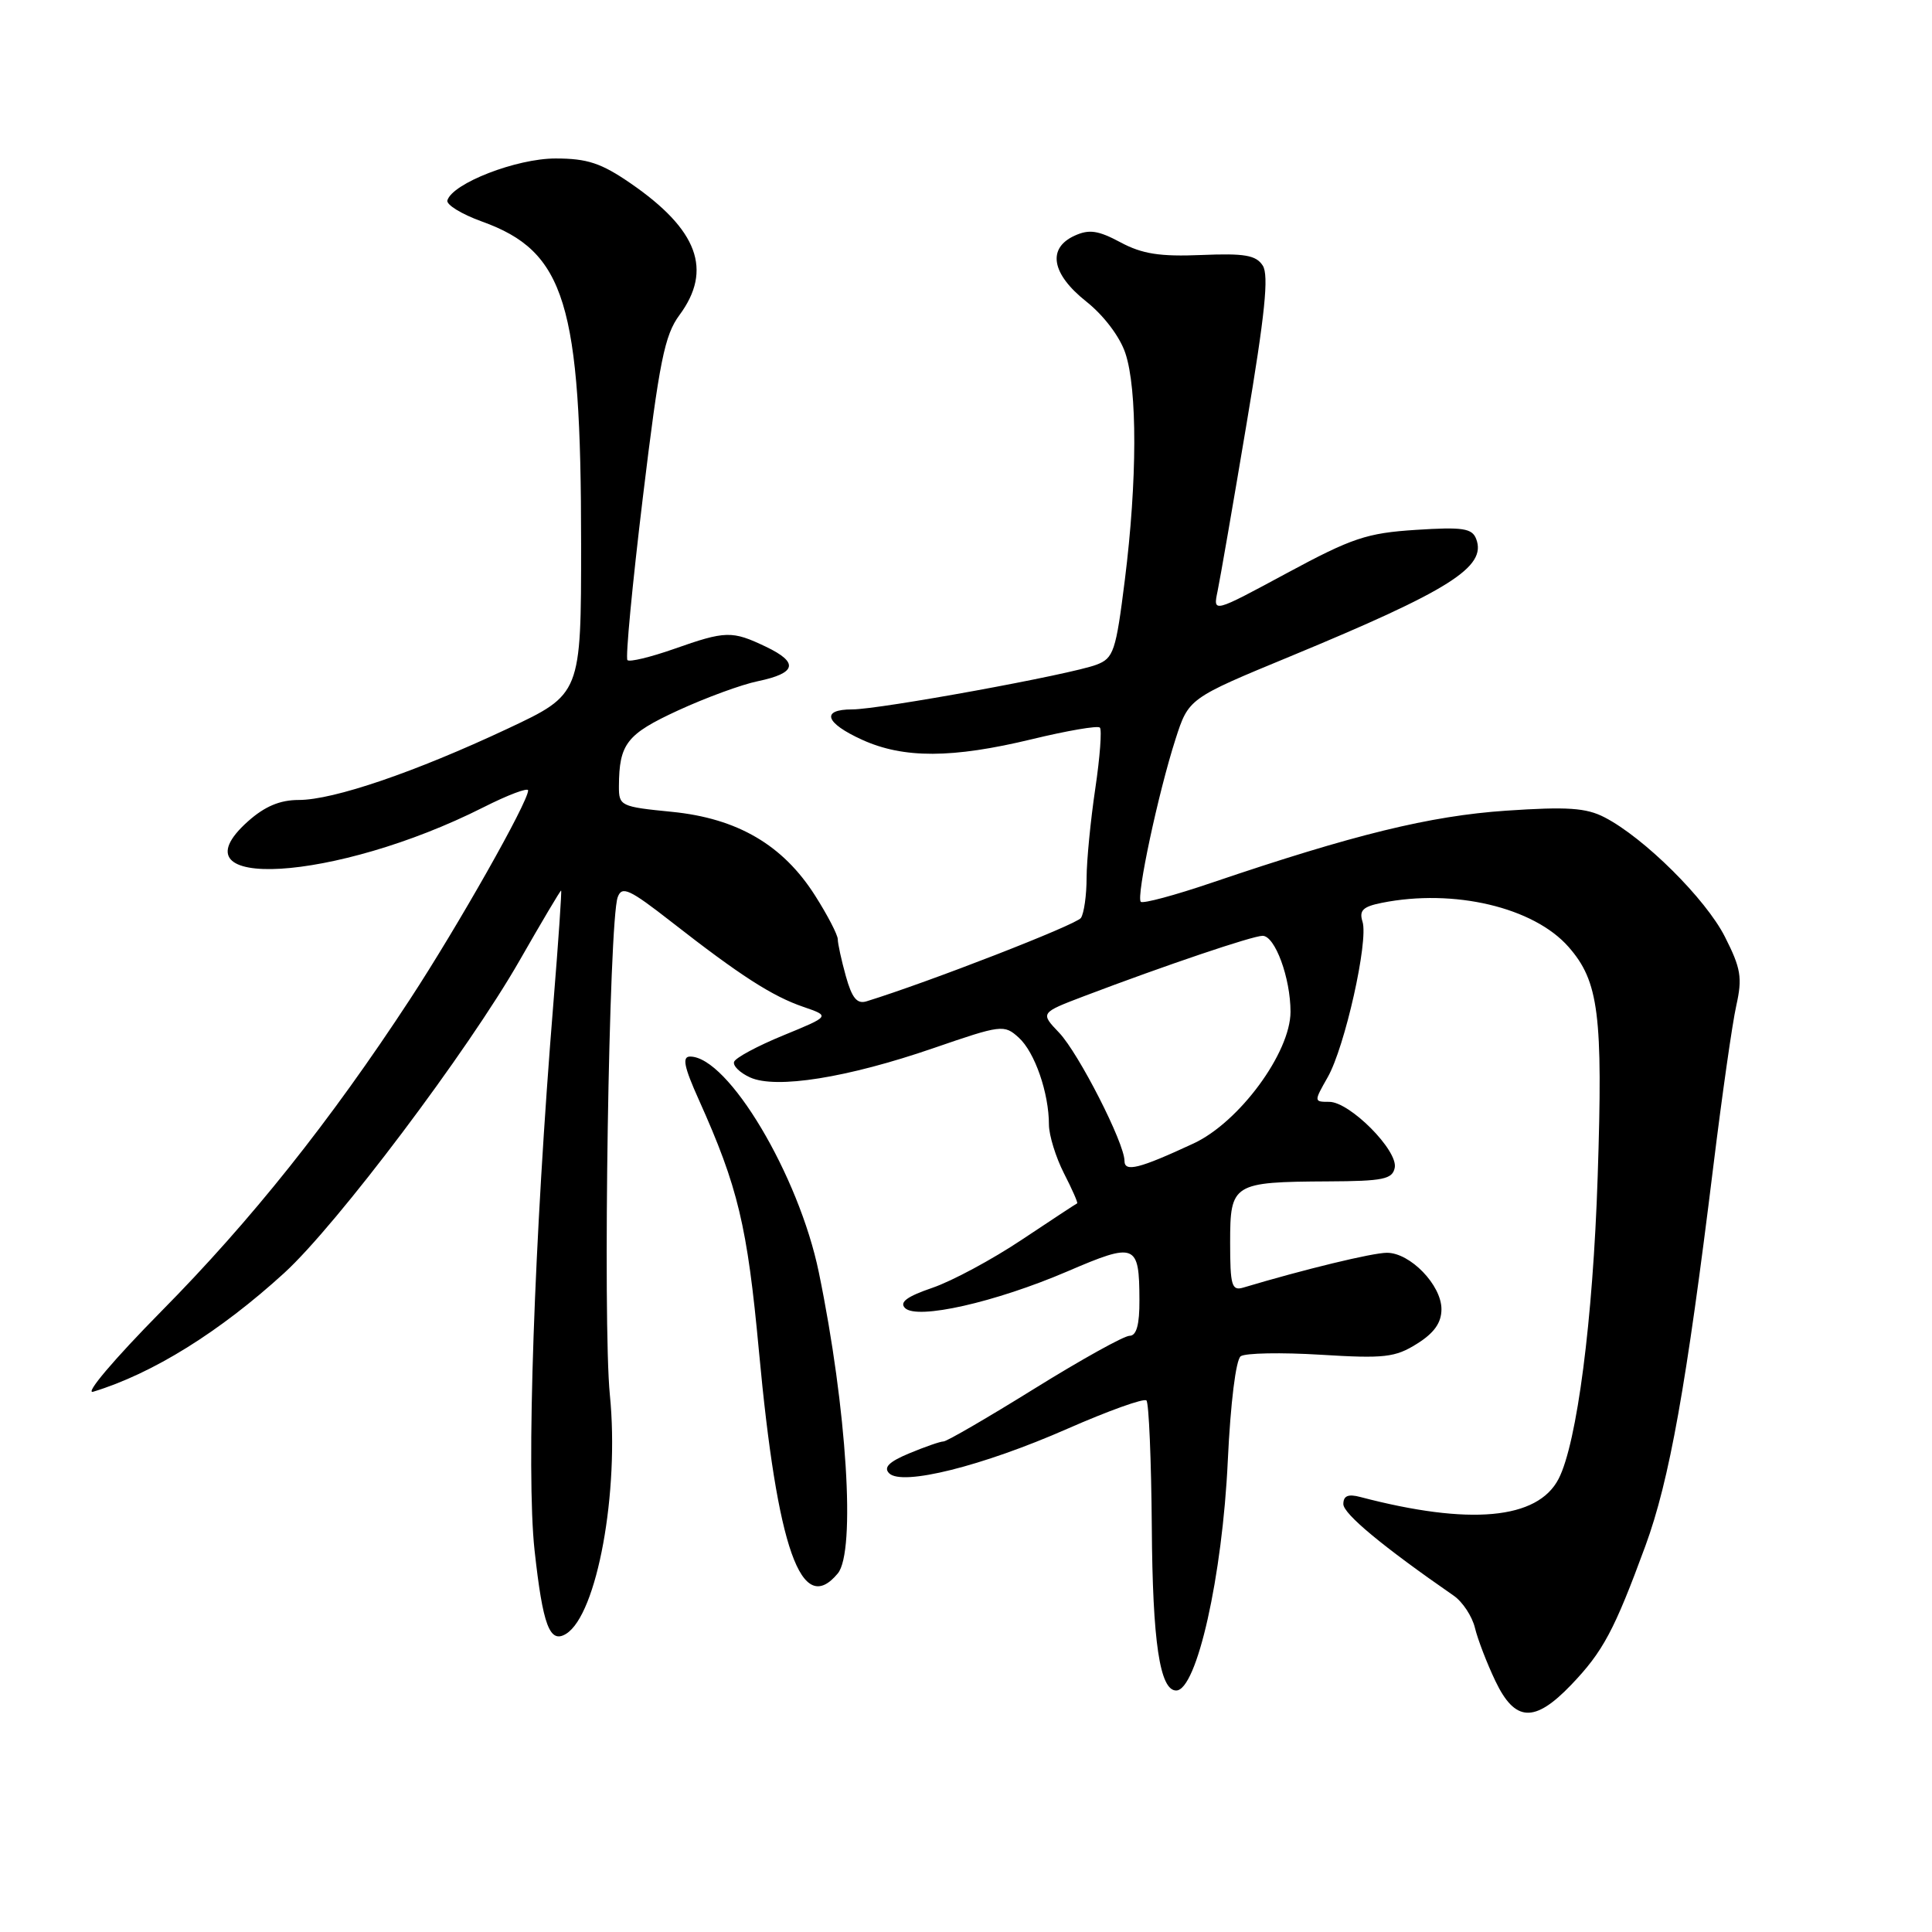<?xml version="1.0" encoding="UTF-8" standalone="no"?>
<!DOCTYPE svg PUBLIC "-//W3C//DTD SVG 1.1//EN" "http://www.w3.org/Graphics/SVG/1.1/DTD/svg11.dtd" >
<svg xmlns="http://www.w3.org/2000/svg" xmlns:xlink="http://www.w3.org/1999/xlink" version="1.1" viewBox="0 0 256 256">
 <g >
 <path fill="currentColor"
d=" M 208.19 223.25 C 212.41 218.84 213.90 216.06 218.02 204.85 C 221.21 196.17 223.45 183.62 227.03 154.50 C 228.18 145.15 229.54 135.58 230.07 133.23 C 230.89 129.55 230.68 128.31 228.56 124.13 C 226.02 119.11 217.86 111.01 212.61 108.30 C 210.18 107.04 207.68 106.87 199.55 107.42 C 189.48 108.11 179.41 110.57 160.58 116.96 C 155.67 118.63 151.43 119.77 151.16 119.49 C 150.53 118.86 153.47 105.07 155.76 97.95 C 157.50 92.54 157.50 92.54 171.00 86.96 C 192.09 78.23 197.03 75.12 195.60 71.41 C 195.06 70.00 193.83 69.81 187.62 70.21 C 181.10 70.63 179.16 71.28 170.50 75.95 C 160.73 81.22 160.73 81.22 161.33 78.36 C 161.66 76.79 163.39 66.81 165.17 56.19 C 167.62 41.64 168.15 36.47 167.32 35.19 C 166.43 33.81 164.92 33.55 159.19 33.79 C 153.69 34.02 151.34 33.65 148.47 32.11 C 145.52 30.53 144.32 30.35 142.39 31.23 C 138.73 32.90 139.33 36.30 143.93 39.95 C 146.24 41.78 148.38 44.60 149.11 46.78 C 150.72 51.56 150.69 63.72 149.05 76.82 C 147.86 86.33 147.56 87.22 145.28 88.08 C 141.91 89.37 116.57 94.00 112.93 94.00 C 108.73 94.00 109.32 95.79 114.25 98.03 C 119.74 100.52 126.17 100.50 136.73 97.95 C 141.40 96.82 145.46 96.12 145.74 96.41 C 146.02 96.69 145.75 100.33 145.13 104.50 C 144.51 108.67 143.99 113.98 143.98 116.29 C 143.98 118.61 143.64 121.01 143.23 121.63 C 142.65 122.52 123.05 130.14 114.82 132.68 C 113.56 133.07 112.89 132.25 112.08 129.35 C 111.49 127.23 111.01 125.03 111.01 124.45 C 111.00 123.87 109.66 121.27 108.01 118.68 C 103.75 111.96 97.71 108.43 89.01 107.57 C 82.23 106.90 82.00 106.79 82.01 104.19 C 82.04 98.55 83.03 97.28 89.84 94.14 C 93.51 92.45 98.27 90.70 100.43 90.26 C 105.55 89.19 105.87 87.79 101.48 85.69 C 96.99 83.55 96.17 83.57 89.30 85.99 C 86.19 87.08 83.42 87.75 83.14 87.47 C 82.86 87.20 83.78 77.50 85.18 65.92 C 87.36 47.88 88.06 44.41 90.03 41.75 C 94.45 35.77 92.48 30.44 83.57 24.30 C 79.66 21.61 77.83 21.00 73.60 21.00 C 68.44 21.00 59.97 24.28 59.28 26.55 C 59.11 27.12 61.16 28.38 63.85 29.35 C 74.89 33.32 77.00 40.16 77.00 72.08 C 77.00 91.98 77.00 91.98 67.25 96.56 C 55.00 102.31 44.20 106.00 39.59 106.00 C 37.09 106.00 35.08 106.85 32.85 108.84 C 22.41 118.17 44.48 116.85 64.04 106.98 C 67.32 105.32 69.99 104.32 69.98 104.74 C 69.95 106.33 60.66 122.74 54.32 132.42 C 43.72 148.61 33.29 161.70 21.35 173.78 C 15.11 180.11 11.15 184.78 12.35 184.41 C 20.23 182.01 29.12 176.48 37.67 168.67 C 44.66 162.28 61.99 139.27 68.86 127.25 C 71.77 122.16 74.24 118.00 74.35 118.00 C 74.45 118.00 74.00 124.64 73.34 132.75 C 70.77 164.33 69.71 195.12 70.83 205.41 C 71.93 215.41 72.84 217.83 75.01 216.49 C 79.11 213.96 82.09 197.67 80.81 184.83 C 79.85 175.19 80.68 122.03 81.85 118.88 C 82.41 117.35 83.39 117.80 89.00 122.18 C 98.05 129.25 102.33 132.01 106.46 133.42 C 110.01 134.64 110.01 134.64 103.80 137.19 C 100.38 138.59 97.44 140.17 97.27 140.70 C 97.09 141.22 98.04 142.15 99.38 142.76 C 102.81 144.33 112.28 142.81 123.67 138.89 C 132.70 135.78 133.05 135.73 134.99 137.49 C 137.11 139.41 138.99 144.82 138.99 149.04 C 139.00 150.43 139.89 153.33 140.98 155.47 C 142.08 157.61 142.86 159.40 142.73 159.45 C 142.61 159.49 139.30 161.67 135.38 164.28 C 131.47 166.89 126.15 169.75 123.55 170.64 C 120.18 171.79 119.15 172.55 119.92 173.32 C 121.51 174.91 131.87 172.57 141.45 168.46 C 150.48 164.58 150.96 164.77 150.98 172.25 C 151.00 175.54 150.59 177.00 149.67 177.00 C 148.94 177.00 143.27 180.15 137.07 184.00 C 130.87 187.85 125.45 191.00 125.02 191.00 C 124.59 191.00 122.56 191.71 120.49 192.57 C 117.80 193.69 117.04 194.44 117.82 195.22 C 119.53 196.93 130.17 194.27 141.41 189.33 C 146.85 186.94 151.58 185.24 151.91 185.57 C 152.23 185.90 152.55 193.44 152.62 202.33 C 152.72 217.58 153.68 224.00 155.85 224.00 C 158.58 224.00 161.98 208.85 162.69 193.54 C 163.05 185.90 163.76 180.17 164.40 179.71 C 165.01 179.28 169.78 179.19 175.00 179.51 C 183.43 180.03 184.87 179.87 187.75 178.06 C 190.04 176.63 191.00 175.27 191.00 173.47 C 191.00 170.28 186.86 166.00 183.78 166.00 C 181.86 166.00 172.80 168.20 164.75 170.61 C 163.21 171.07 163.00 170.36 163.00 164.63 C 163.00 156.82 163.33 156.61 175.98 156.54 C 183.28 156.51 184.51 156.25 184.81 154.73 C 185.26 152.44 178.86 146.00 176.13 146.00 C 174.09 146.00 174.09 145.97 175.92 142.75 C 178.20 138.76 181.35 124.69 180.54 122.13 C 180.07 120.64 180.59 120.13 183.10 119.63 C 192.65 117.72 203.23 120.22 207.84 125.47 C 211.85 130.04 212.41 134.40 211.70 155.92 C 211.08 174.90 208.96 191.24 206.52 195.96 C 203.74 201.34 194.73 202.16 180.25 198.36 C 178.64 197.93 178.00 198.20 178.00 199.30 C 178.00 200.59 183.20 204.91 192.63 211.44 C 193.80 212.25 195.07 214.17 195.44 215.71 C 195.81 217.24 197.03 220.41 198.15 222.75 C 200.75 228.19 203.33 228.32 208.19 223.25 Z  M 111.01 208.49 C 113.41 205.60 112.22 186.64 108.50 168.60 C 105.85 155.72 96.47 140.00 91.44 140.00 C 90.36 140.00 90.63 141.35 92.61 145.75 C 97.79 157.29 99.02 162.42 100.56 179.00 C 103.00 205.34 106.18 214.31 111.01 208.49 Z  M 149.00 153.82 C 149.00 151.46 142.93 139.57 140.35 136.85 C 137.83 134.21 137.83 134.21 143.66 131.99 C 154.41 127.91 165.98 124.00 167.30 124.00 C 168.95 124.00 171.00 129.59 171.00 134.07 C 170.99 139.49 164.19 148.72 158.14 151.52 C 150.93 154.87 149.00 155.35 149.00 153.82 Z "/>
</g>
</svg>